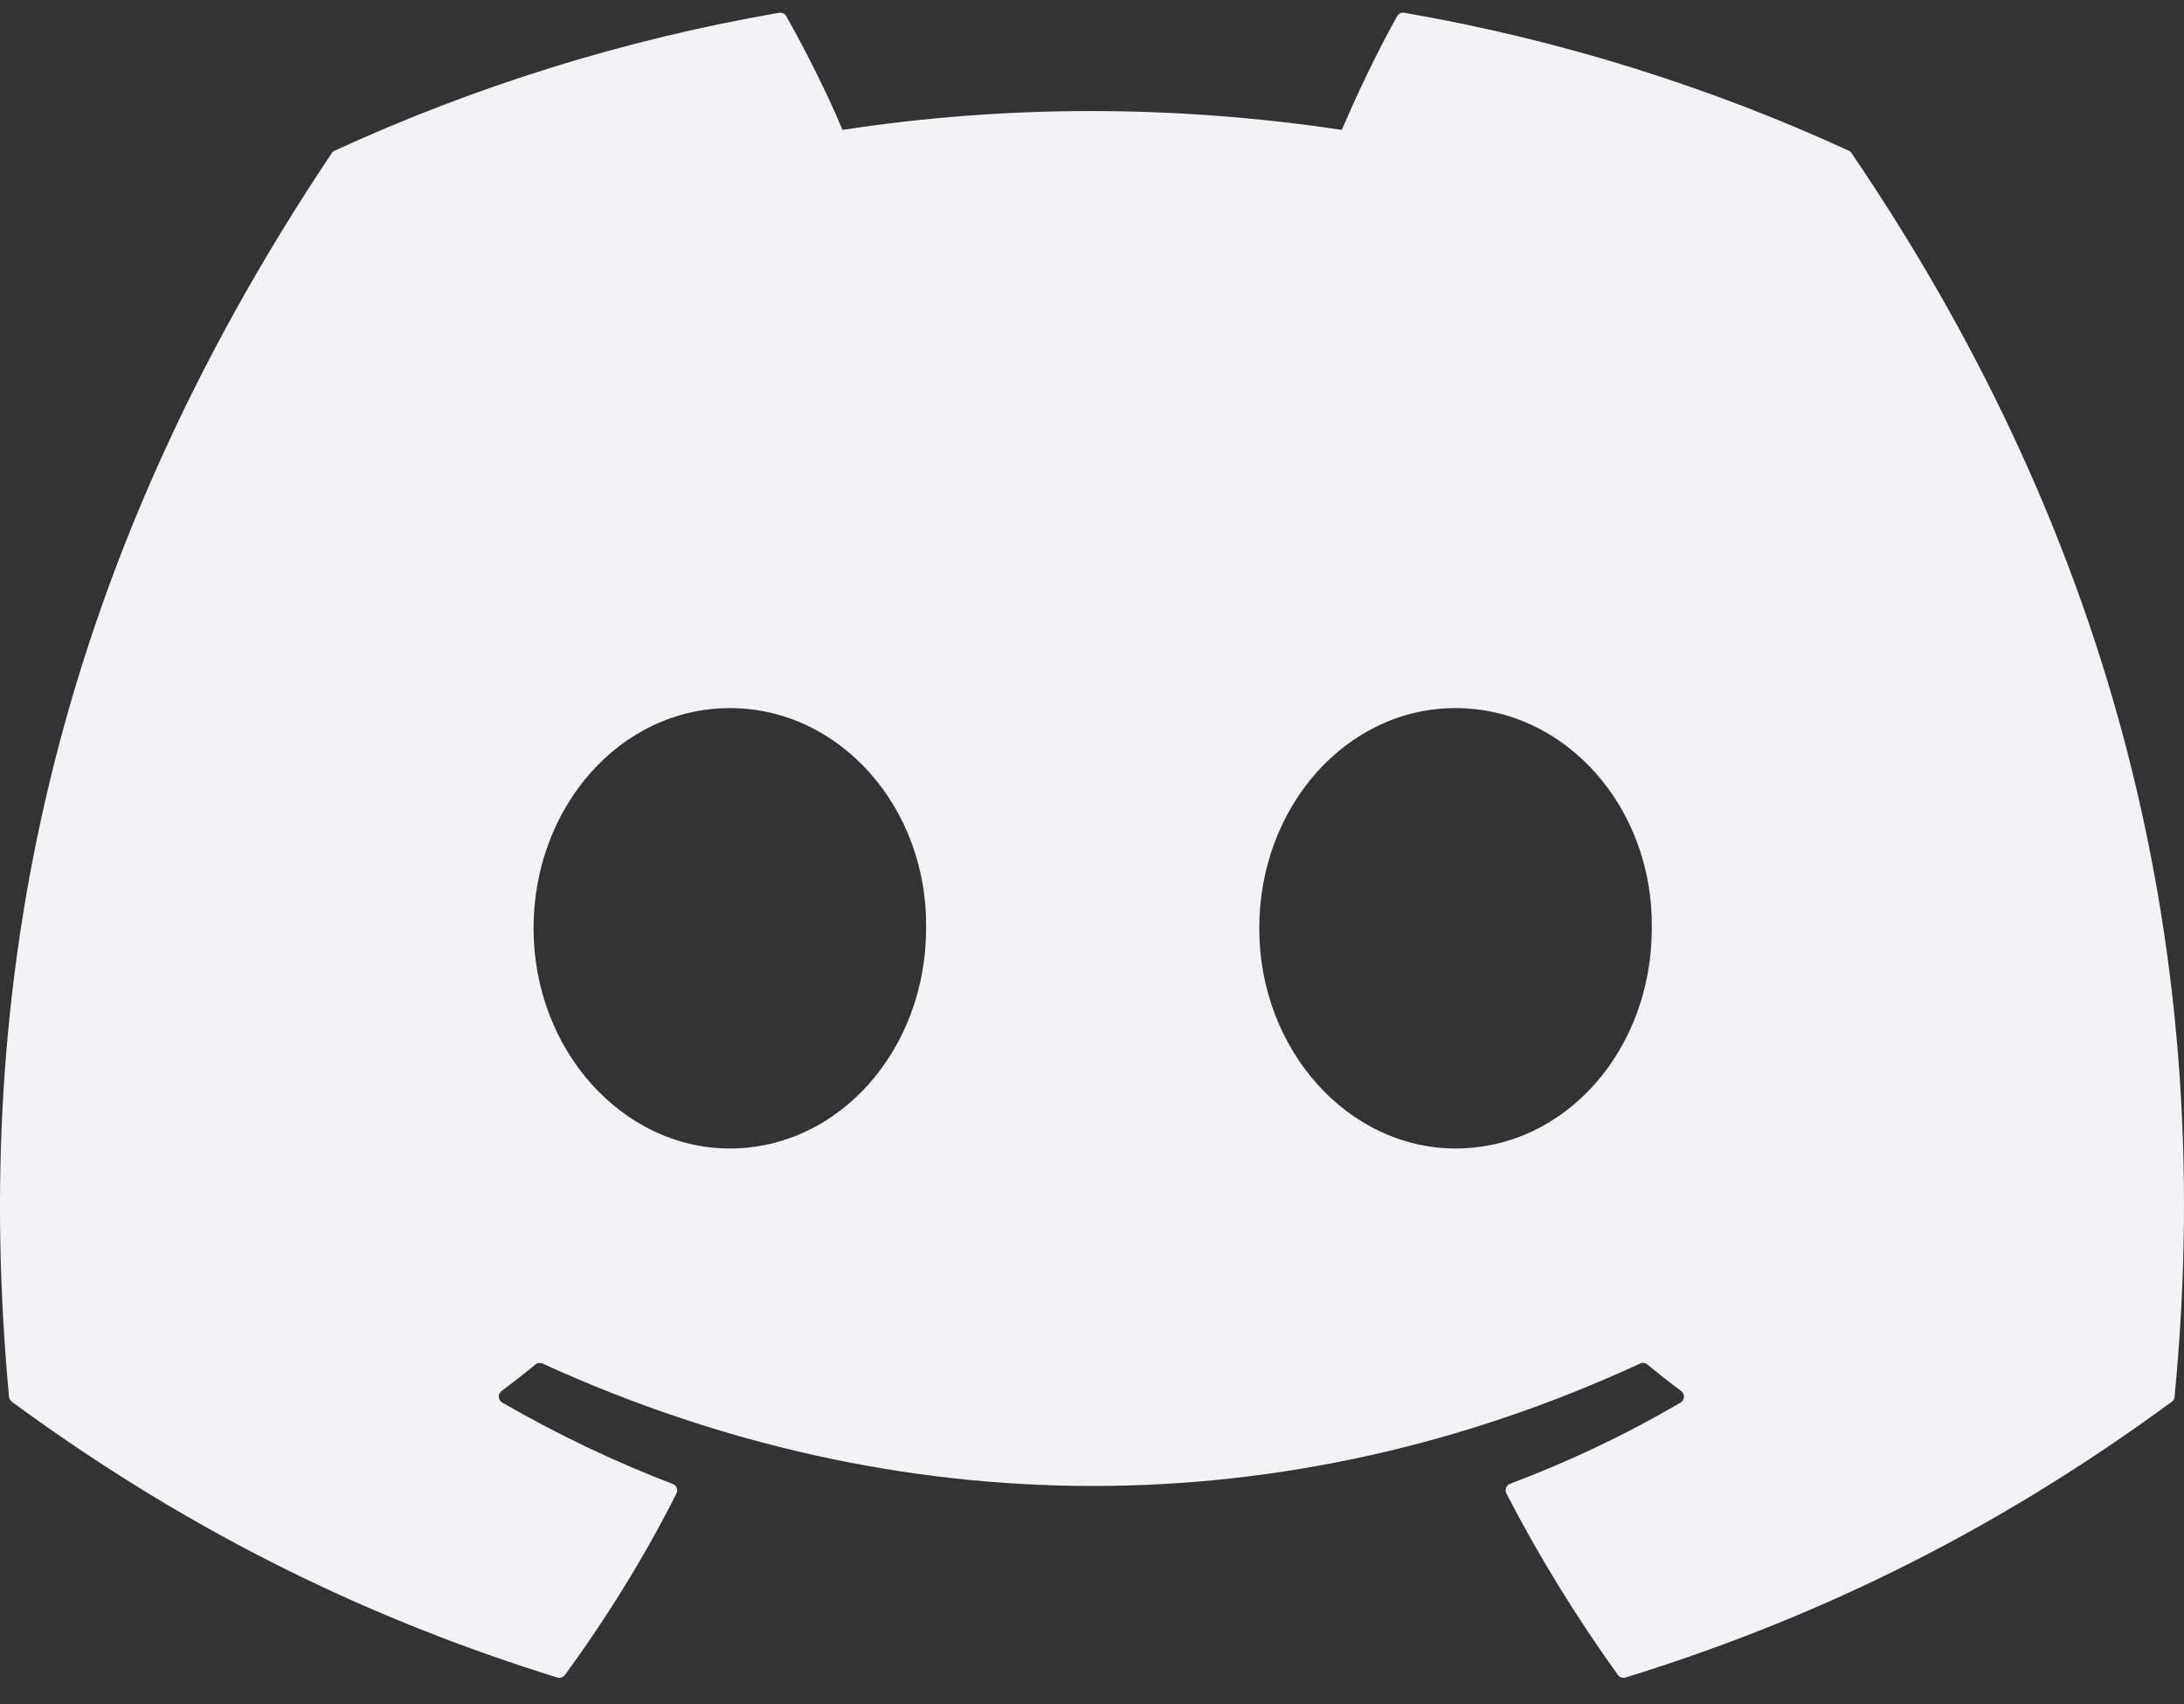 <svg width="100" height="78" viewBox="0 0 100 78" fill="none" xmlns="http://www.w3.org/2000/svg">
<rect x="0" y="0" width="100" height="78" fill="#333333" stroke="none"/>
<g clip-path="url(#clip0_1454_166)">
<path d="M84.654 6.898C78.281 3.974 71.446 1.819 64.3 0.585C64.169 0.561 64.039 0.621 63.972 0.74C63.093 2.303 62.12 4.343 61.438 5.946C53.752 4.795 46.105 4.795 38.576 5.946C37.894 4.307 36.885 2.303 36.002 0.74C35.935 0.625 35.805 0.565 35.675 0.585C28.533 1.815 21.698 3.97 15.321 6.898C15.265 6.922 15.218 6.962 15.187 7.013C2.222 26.381 -1.329 45.274 0.413 63.931C0.421 64.023 0.472 64.11 0.543 64.166C9.097 70.447 17.382 74.26 25.514 76.788C25.644 76.828 25.782 76.78 25.864 76.673C27.788 74.046 29.503 71.276 30.973 68.364C31.06 68.193 30.977 67.991 30.799 67.923C28.08 66.892 25.49 65.634 22.999 64.205C22.802 64.09 22.786 63.808 22.967 63.673C23.492 63.281 24.016 62.872 24.517 62.459C24.607 62.384 24.733 62.368 24.84 62.416C41.205 69.888 58.923 69.888 75.096 62.416C75.202 62.364 75.328 62.38 75.423 62.455C75.924 62.868 76.448 63.281 76.976 63.673C77.157 63.808 77.145 64.09 76.948 64.205C74.457 65.662 71.868 66.892 69.144 67.919C68.966 67.987 68.888 68.193 68.974 68.364C70.476 71.272 72.191 74.042 74.079 76.669C74.158 76.78 74.299 76.828 74.43 76.788C82.601 74.26 90.886 70.447 99.439 64.166C99.514 64.11 99.561 64.027 99.569 63.935C101.655 42.365 96.077 23.628 84.784 7.017C84.757 6.962 84.709 6.922 84.654 6.898ZM33.417 52.571C28.49 52.571 24.43 48.047 24.43 42.492C24.43 36.937 28.411 32.413 33.417 32.413C38.462 32.413 42.483 36.976 42.404 42.492C42.404 48.047 38.422 52.571 33.417 52.571ZM66.645 52.571C61.718 52.571 57.658 48.047 57.658 42.492C57.658 36.937 61.639 32.413 66.645 32.413C71.69 32.413 75.711 36.976 75.632 42.492C75.632 48.047 71.69 52.571 66.645 52.571Z" fill="#F2F2F7"/>
</g>
<defs>
<clipPath id="clip0_1454_166">
<rect width="100" height="77.465" fill="white"/>
</clipPath>
</defs>
</svg>
